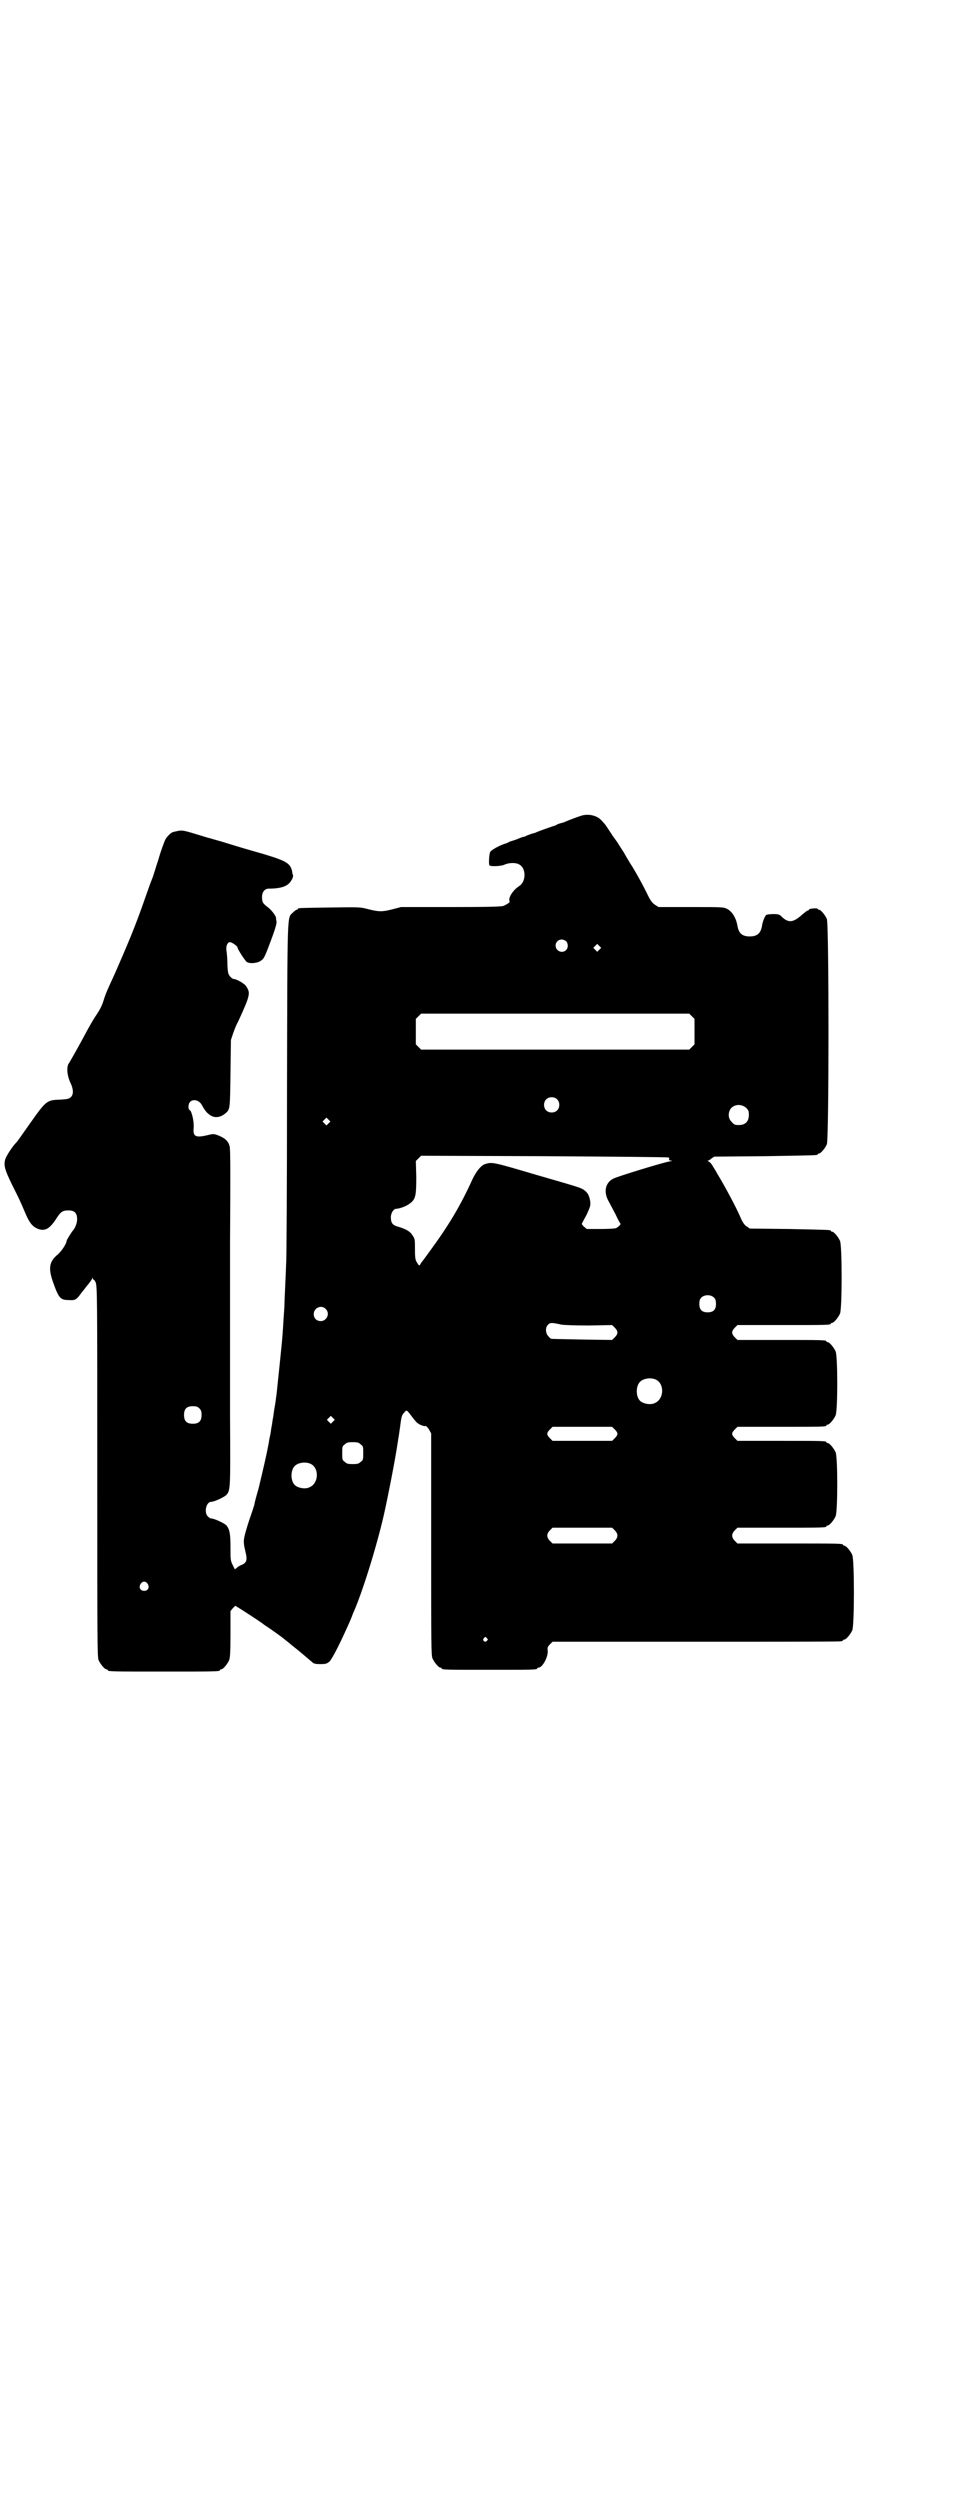 <?xml version="1.0" standalone="no"?>
<!DOCTYPE svg PUBLIC "-//W3C//DTD SVG 20010904//EN"
 "http://www.w3.org/TR/2001/REC-SVG-20010904/DTD/svg10.dtd">
<svg version="1.0" xmlns="http://www.w3.org/2000/svg"
 width="1100pt" height="2850pt" viewBox="0 0 1100 2850"
 preserveAspectRatio="xMidYMid meet">
<g transform="translate(0,2850) scale(0.5,-0.5)"
fill="#000000" stroke="none">
<path d="M1329 3841 c-10 -3 -26 -9 -38 -14 -3 -2 -9 -3 -12 -4 -3 -1 -7 -2
-8 -3 -1 -1 -6 -3 -10 -4 -9 -3 -26 -9 -36 -13 -3 -2 -9 -3 -12 -4 -3 -1 -8
-3 -11 -4 -3 -2 -6 -3 -8 -3 -1 0 -6 -2 -11 -4 -4 -2 -11 -4 -14 -5 -3 -1 -7
-2 -8 -3 -1 -1 -6 -3 -10 -4 -12 -4 -30 -14 -32 -18 -3 -4 -4 -29 -2 -31 3 -3
28 -2 35 2 9 4 25 5 33 0 16 -8 16 -39 0 -49 -14 -9 -26 -27 -22 -35 1 -2 -3
-5 -13 -10 -3 -2 -30 -3 -120 -3 l-115 0 -19 -5 c-23 -6 -31 -6 -55 0 -19 5
-19 5 -87 4 -72 -1 -74 -1 -74 -3 0 -1 -1 -2 -3 -2 -1 0 -5 -3 -8 -6 -14 -14
-13 16 -14 -408 0 -212 -1 -389 -2 -393 0 -4 -1 -26 -2 -48 -1 -22 -2 -45 -2
-51 -3 -40 -3 -53 -6 -84 -3 -29 -6 -60 -12 -116 -1 -5 -2 -17 -4 -27 -2 -10
-3 -22 -4 -26 -1 -4 -2 -15 -4 -24 -1 -9 -3 -19 -4 -22 -3 -23 -17 -82 -25
-115 -5 -17 -9 -32 -9 -34 0 -2 -6 -20 -13 -40 -13 -42 -14 -44 -8 -69 5 -20
3 -26 -9 -31 -3 -1 -8 -4 -10 -6 l-5 -4 -5 10 c-5 10 -5 13 -5 40 0 32 -2 42
-10 51 -6 5 -27 15 -34 15 -2 0 -5 2 -8 5 -9 10 -3 33 8 33 7 0 28 10 34 15
10 11 10 11 9 180 0 86 0 162 0 170 0 8 0 109 0 226 1 156 1 214 -1 220 -3 11
-10 18 -25 24 -10 4 -12 4 -21 2 -32 -8 -38 -5 -36 16 1 16 -5 39 -9 40 -4 2
-4 14 1 19 7 7 21 4 27 -8 8 -14 11 -17 18 -22 11 -8 25 -6 37 5 9 8 9 11 10
90 l1 76 5 15 c3 9 8 21 12 28 27 59 28 64 18 79 -3 6 -22 17 -29 17 -1 0 -5
2 -8 6 -4 5 -5 7 -6 26 0 12 -1 26 -2 31 -2 12 2 21 8 21 4 0 17 -9 17 -12 0
-4 17 -30 21 -33 7 -5 25 -3 33 3 7 5 9 10 25 53 8 22 11 33 10 37 -1 3 -1 5
-1 6 1 4 -9 18 -18 25 -12 9 -14 12 -14 24 0 11 6 19 15 19 30 0 45 6 52 19 3
4 4 9 4 11 -1 2 -2 5 -2 8 -4 20 -13 25 -66 41 -21 6 -56 16 -78 23 -22 7 -42
12 -44 13 -2 0 -17 5 -34 10 -30 9 -30 9 -50 4 -5 -1 -16 -12 -19 -20 -2 -5
-9 -23 -14 -41 -6 -18 -12 -39 -15 -46 -3 -7 -10 -27 -16 -44 -11 -32 -21 -58
-31 -83 -13 -32 -31 -73 -38 -89 -16 -35 -20 -43 -25 -59 -5 -16 -9 -23 -21
-41 -4 -6 -12 -20 -18 -31 -13 -25 -38 -69 -40 -72 -7 -8 -5 -28 2 -44 8 -16
8 -28 2 -34 -4 -4 -7 -5 -23 -6 -32 -1 -33 -1 -71 -55 -20 -28 -27 -39 -31
-43 -9 -9 -23 -31 -25 -38 -4 -14 -1 -24 15 -57 19 -38 19 -38 30 -64 10 -24
17 -32 28 -37 17 -7 28 -2 45 25 8 12 12 15 20 16 19 2 26 -4 26 -20 0 -9 -5
-21 -10 -26 -2 -2 -14 -21 -14 -23 0 -6 -11 -23 -20 -31 -20 -16 -22 -32 -11
-63 13 -37 17 -41 36 -41 15 -1 17 0 30 18 6 7 10 13 11 14 3 3 12 15 13 18 0
2 1 2 1 -1 0 -2 1 -3 1 -2 1 0 3 -2 5 -6 4 -8 4 -29 4 -431 0 -383 0 -424 3
-431 4 -9 14 -21 18 -21 2 0 3 -1 3 -2 0 -3 13 -3 128 -3 115 0 128 0 128 3 0
1 1 2 3 2 4 0 14 12 18 21 2 6 3 17 3 60 l0 52 5 6 6 6 13 -8 c22 -14 49 -32
50 -33 1 -1 5 -4 10 -7 19 -13 37 -26 40 -29 1 -1 8 -6 16 -13 13 -10 33 -27
47 -39 3 -3 7 -4 18 -4 13 0 15 1 21 6 6 6 22 37 40 77 6 13 12 27 13 31 21
46 54 152 71 226 11 49 27 133 31 161 1 6 2 12 2 14 1 2 2 13 4 25 3 25 4 28
10 34 5 6 5 6 15 -7 5 -7 11 -14 13 -16 5 -5 18 -10 21 -8 0 0 4 -3 7 -8 l5
-9 0 -253 c0 -226 0 -253 3 -260 4 -9 14 -21 18 -21 2 0 3 -1 3 -2 0 -3 12 -3
109 -3 97 0 109 0 109 3 0 1 1 2 3 2 9 0 22 24 21 38 -1 8 0 10 5 15 l6 6 326
0 c179 0 328 0 332 1 3 0 5 2 5 2 0 1 1 2 3 2 4 0 14 12 18 21 5 11 5 161 0
172 -4 9 -14 21 -18 21 -2 0 -3 1 -3 2 0 3 -13 3 -126 3 l-115 0 -6 6 c-8 8
-8 16 0 24 l6 6 96 0 c95 0 107 0 107 3 0 1 1 2 3 2 4 0 14 12 18 21 5 11 5
135 0 146 -4 9 -14 21 -18 21 -2 0 -3 1 -3 2 0 3 -12 3 -107 3 l-96 0 -6 6
c-8 8 -8 12 0 20 l6 6 96 0 c95 0 107 0 107 3 0 1 1 2 3 2 4 0 14 12 18 21 5
11 5 135 0 146 -4 9 -14 21 -18 21 -2 0 -3 1 -3 2 0 3 -12 3 -107 3 l-96 0 -6
6 c-8 8 -8 14 0 22 l6 6 101 0 c100 0 112 0 112 3 0 1 1 2 3 2 4 0 14 12 18
21 5 11 5 155 0 166 -4 9 -14 21 -18 21 -2 0 -3 1 -3 2 0 2 -1 2 -95 4 l-90 1
-7 5 c-5 3 -9 9 -13 18 -10 24 -37 74 -54 102 -1 2 -5 9 -9 15 -3 6 -8 12 -11
13 -2 1 -3 2 -1 2 1 0 5 2 8 5 l6 4 116 1 c119 2 120 2 120 4 0 1 1 2 3 2 4 0
14 12 18 21 5 12 5 502 0 514 -4 9 -14 21 -18 21 -2 0 -3 1 -3 2 0 2 -19 1
-20 -2 0 -1 -1 -2 -3 -2 -1 0 -6 -4 -12 -9 -21 -19 -32 -20 -48 -4 -4 4 -7 5
-18 5 -8 0 -15 -1 -16 -2 -3 -1 -9 -16 -10 -25 -3 -17 -11 -24 -28 -24 -17 0
-25 7 -28 24 -3 18 -12 33 -24 39 -8 4 -12 4 -82 4 l-74 0 -8 5 c-6 4 -10 9
-16 21 -9 19 -29 56 -41 74 -4 7 -11 18 -14 24 -4 6 -11 17 -16 25 -6 8 -11
15 -12 17 -6 9 -12 18 -14 21 -1 1 -4 5 -7 8 -10 13 -29 18 -46 14z m-37 -287
c5 -5 5 -15 0 -20 -9 -9 -24 -2 -24 10 0 8 6 14 14 14 3 0 8 -2 10 -4z m76
-19 l-5 -5 -4 4 -5 5 4 4 5 5 4 -4 5 -5 -4 -4z m211 -152 l6 -6 0 -29 0 -29
-6 -6 -6 -6 -306 0 -306 0 -6 6 -6 6 0 29 0 29 6 6 6 6 306 0 306 0 6 -6z
m-308 -189 c7 -6 7 -19 1 -25 -6 -7 -19 -7 -25 -1 -7 6 -7 19 -1 25 6 7 19 7
25 1z m432 -20 c5 -5 6 -7 6 -16 0 -15 -8 -23 -23 -23 -9 0 -11 1 -16 7 -9 8
-9 23 -1 32 9 9 24 9 34 0z m-953 -35 l-5 -5 -4 4 -5 5 4 4 5 5 4 -4 5 -5 -4
-4z m776 -78 c1 -1 2 -3 1 -4 -1 -2 1 -3 5 -3 3 0 2 -1 -4 -2 -14 -2 -118 -34
-128 -39 -18 -9 -23 -29 -12 -50 4 -7 11 -21 17 -32 5 -11 10 -20 11 -21 2 0
-4 -7 -10 -10 -2 -1 -17 -2 -36 -2 l-31 0 -7 6 c-3 3 -5 6 -4 6 0 1 5 10 11
21 8 18 9 20 8 30 -2 12 -5 19 -13 25 -8 6 -8 6 -112 36 -98 29 -99 29 -115
24 -9 -3 -19 -15 -28 -33 -29 -64 -56 -108 -97 -164 -10 -14 -19 -26 -20 -27
-1 -1 -2 -3 -3 -5 -2 -3 -3 -3 -7 4 -4 6 -5 10 -5 31 0 22 0 24 -6 32 -5 9
-17 15 -35 20 -10 3 -14 8 -14 21 0 9 6 19 12 19 12 1 28 8 36 16 9 9 10 19
10 58 l-1 35 6 6 6 6 281 -1 c155 -1 282 -2 284 -3z m104 -320 c3 -3 4 -7 4
-14 0 -13 -6 -19 -19 -19 -13 0 -19 6 -19 19 0 7 1 11 4 14 7 8 23 8 30 0z
m-887 -25 c11 -10 3 -28 -11 -28 -9 0 -16 6 -16 16 0 14 17 22 27 12z m538
-36 c6 -1 30 -2 63 -2 l53 1 6 -6 c8 -8 8 -14 0 -22 l-6 -6 -70 1 c-38 1 -70
1 -70 2 0 0 -3 2 -5 5 -7 6 -8 20 -2 26 5 6 9 6 31 1z m215 -125 c21 -9 20
-45 -2 -54 -10 -5 -28 -1 -34 6 -9 10 -9 32 0 42 7 8 24 11 36 6z m-1041 -66
c4 -4 5 -7 5 -15 0 -14 -6 -20 -20 -20 -14 0 -20 6 -20 20 0 14 6 20 20 20 8
0 11 -1 15 -5z m305 -30 l-5 -5 -4 4 -5 5 4 4 5 5 4 -4 5 -5 -4 -4z m643 -18
c8 -8 8 -12 0 -20 l-6 -6 -68 0 -68 0 -6 6 c-8 8 -8 12 0 20 l6 6 68 0 68 0 6
-6z m-580 -34 c6 -4 6 -6 6 -20 0 -14 0 -16 -6 -20 -4 -4 -7 -5 -18 -5 -11 0
-14 1 -18 5 -6 4 -6 6 -6 20 0 14 0 16 6 20 4 4 7 5 18 5 11 0 14 -1 18 -5z
m-115 -44 c21 -9 20 -45 -2 -54 -10 -5 -28 -1 -34 6 -9 10 -9 32 0 42 7 8 24
11 36 6z m695 -152 c8 -8 8 -16 0 -24 l-6 -6 -68 0 -68 0 -6 6 c-8 8 -8 16 0
24 l6 6 68 0 68 0 6 -6z m-1066 -122 c5 -8 1 -16 -8 -16 -9 0 -13 8 -8 16 2 3
5 5 8 5 3 0 6 -2 8 -5z m774 -124 c3 -3 3 -3 0 -6 -4 -5 -11 1 -7 6 4 4 4 4 7
0z"/>
</g>
</svg>
